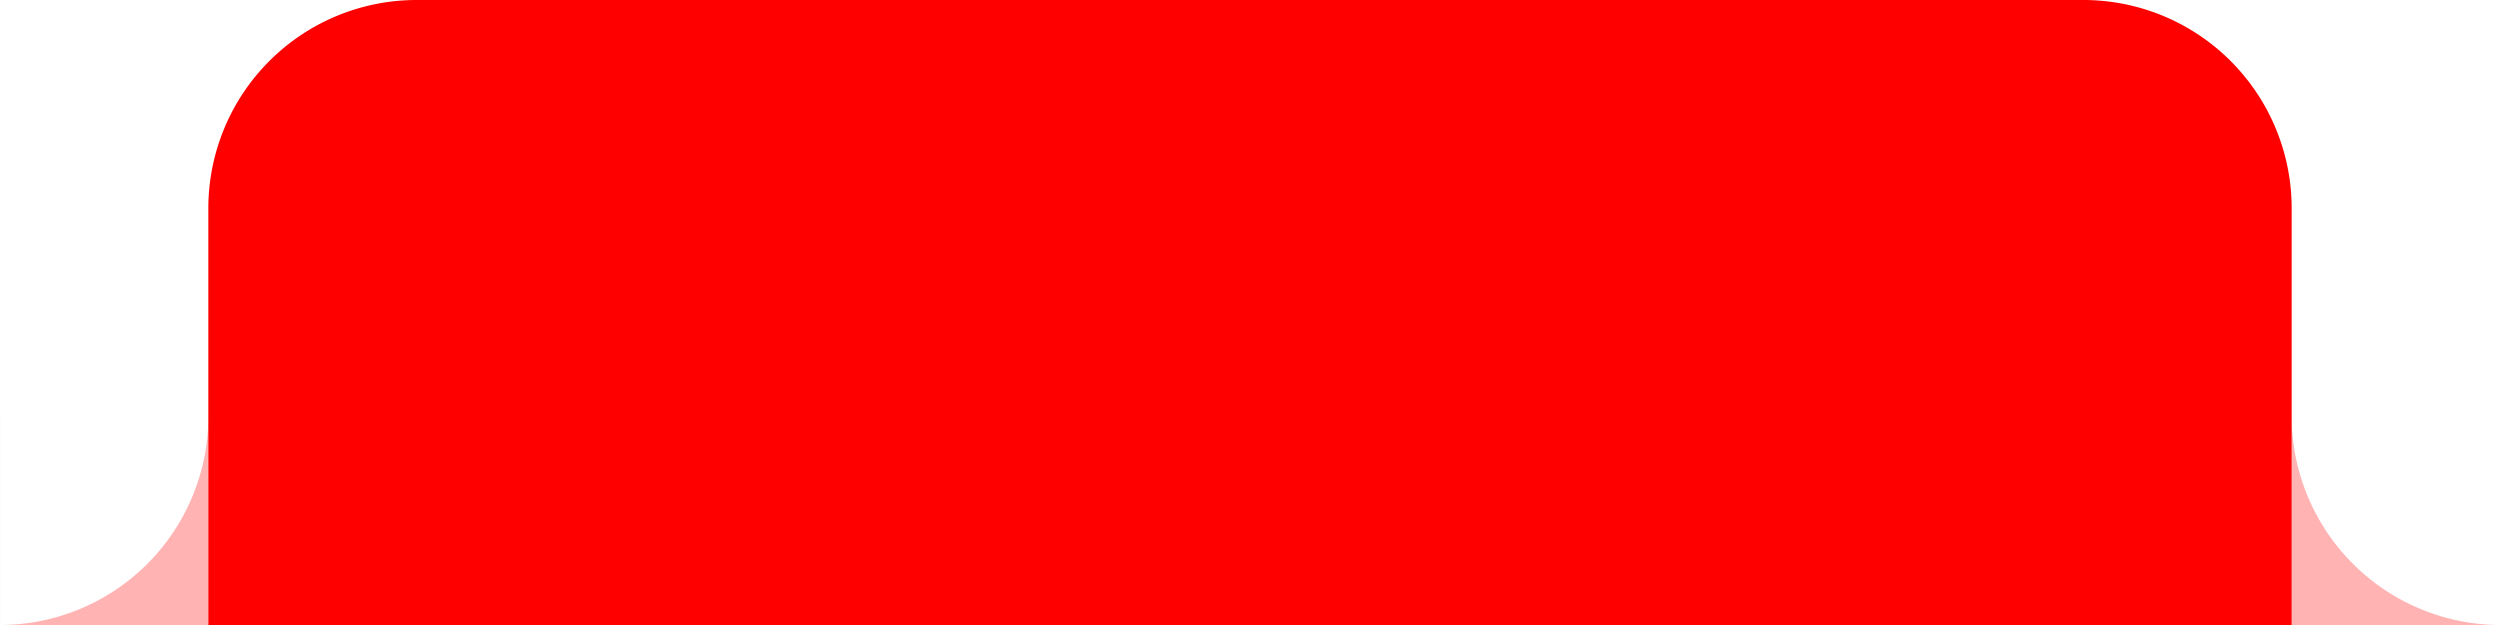<svg xmlns="http://www.w3.org/2000/svg" xmlns:xlink="http://www.w3.org/1999/xlink" width="120" height="30" viewBox="0 0 120 30">
  <defs>
    <clipPath id="clip-path">
      <rect id="Rectangle_548" data-name="Rectangle 548" width="10" height="10" transform="translate(-5811 -8666)" fill="#FF0000" stroke="#707070" stroke-width="1"/>
    </clipPath>
    <clipPath id="clip-path-2">
      <rect id="Rectangle_554" data-name="Rectangle 554" width="10" height="10" fill="#FF0000" stroke="#707070" stroke-width="1"/>
    </clipPath>
  </defs>
  <g id="Group_1594" data-name="Group 1594" transform="translate(-110 -103)">
    <path id="Rectangle_545" data-name="Rectangle 545" d="M10,0H90a10,10,0,0,1,10,10V30a0,0,0,0,1,0,0H0a0,0,0,0,1,0,0V10A10,10,0,0,1,10,0Z" transform="translate(120 103)" fill="#FF0000" opacity="1"/>
    <g id="Mask_Group_12" data-name="Mask Group 12" transform="translate(5921 8789)" opacity="0.3" clip-path="url(#clip-path)">
      <path id="Exclusion_6" data-name="Exclusion 6" d="M92.593,20H82.6a10.012,10.012,0,0,0,9.995-10h-10V20H10A10,10,0,0,1,10,0H82.593a10.011,10.011,0,0,1,10,10V20Z" transform="translate(-5893.593 -8676)" fill="#FF0000"/>
    </g>
    <g id="Mask_Group_14" data-name="Mask Group 14" transform="translate(220 123)" opacity="0.3" clip-path="url(#clip-path-2)">
      <path id="Exclusion_8" data-name="Exclusion 8" d="M82.593,20H10A10,10,0,0,1,10,0H82.593V10h10A10.01,10.01,0,0,1,82.593,20Zm10-10.142A10.038,10.038,0,0,0,82.593,0h10V9.858Z" transform="translate(92.593 10) rotate(180)" fill="#FF0000"/>
    </g>
  </g>
</svg>
